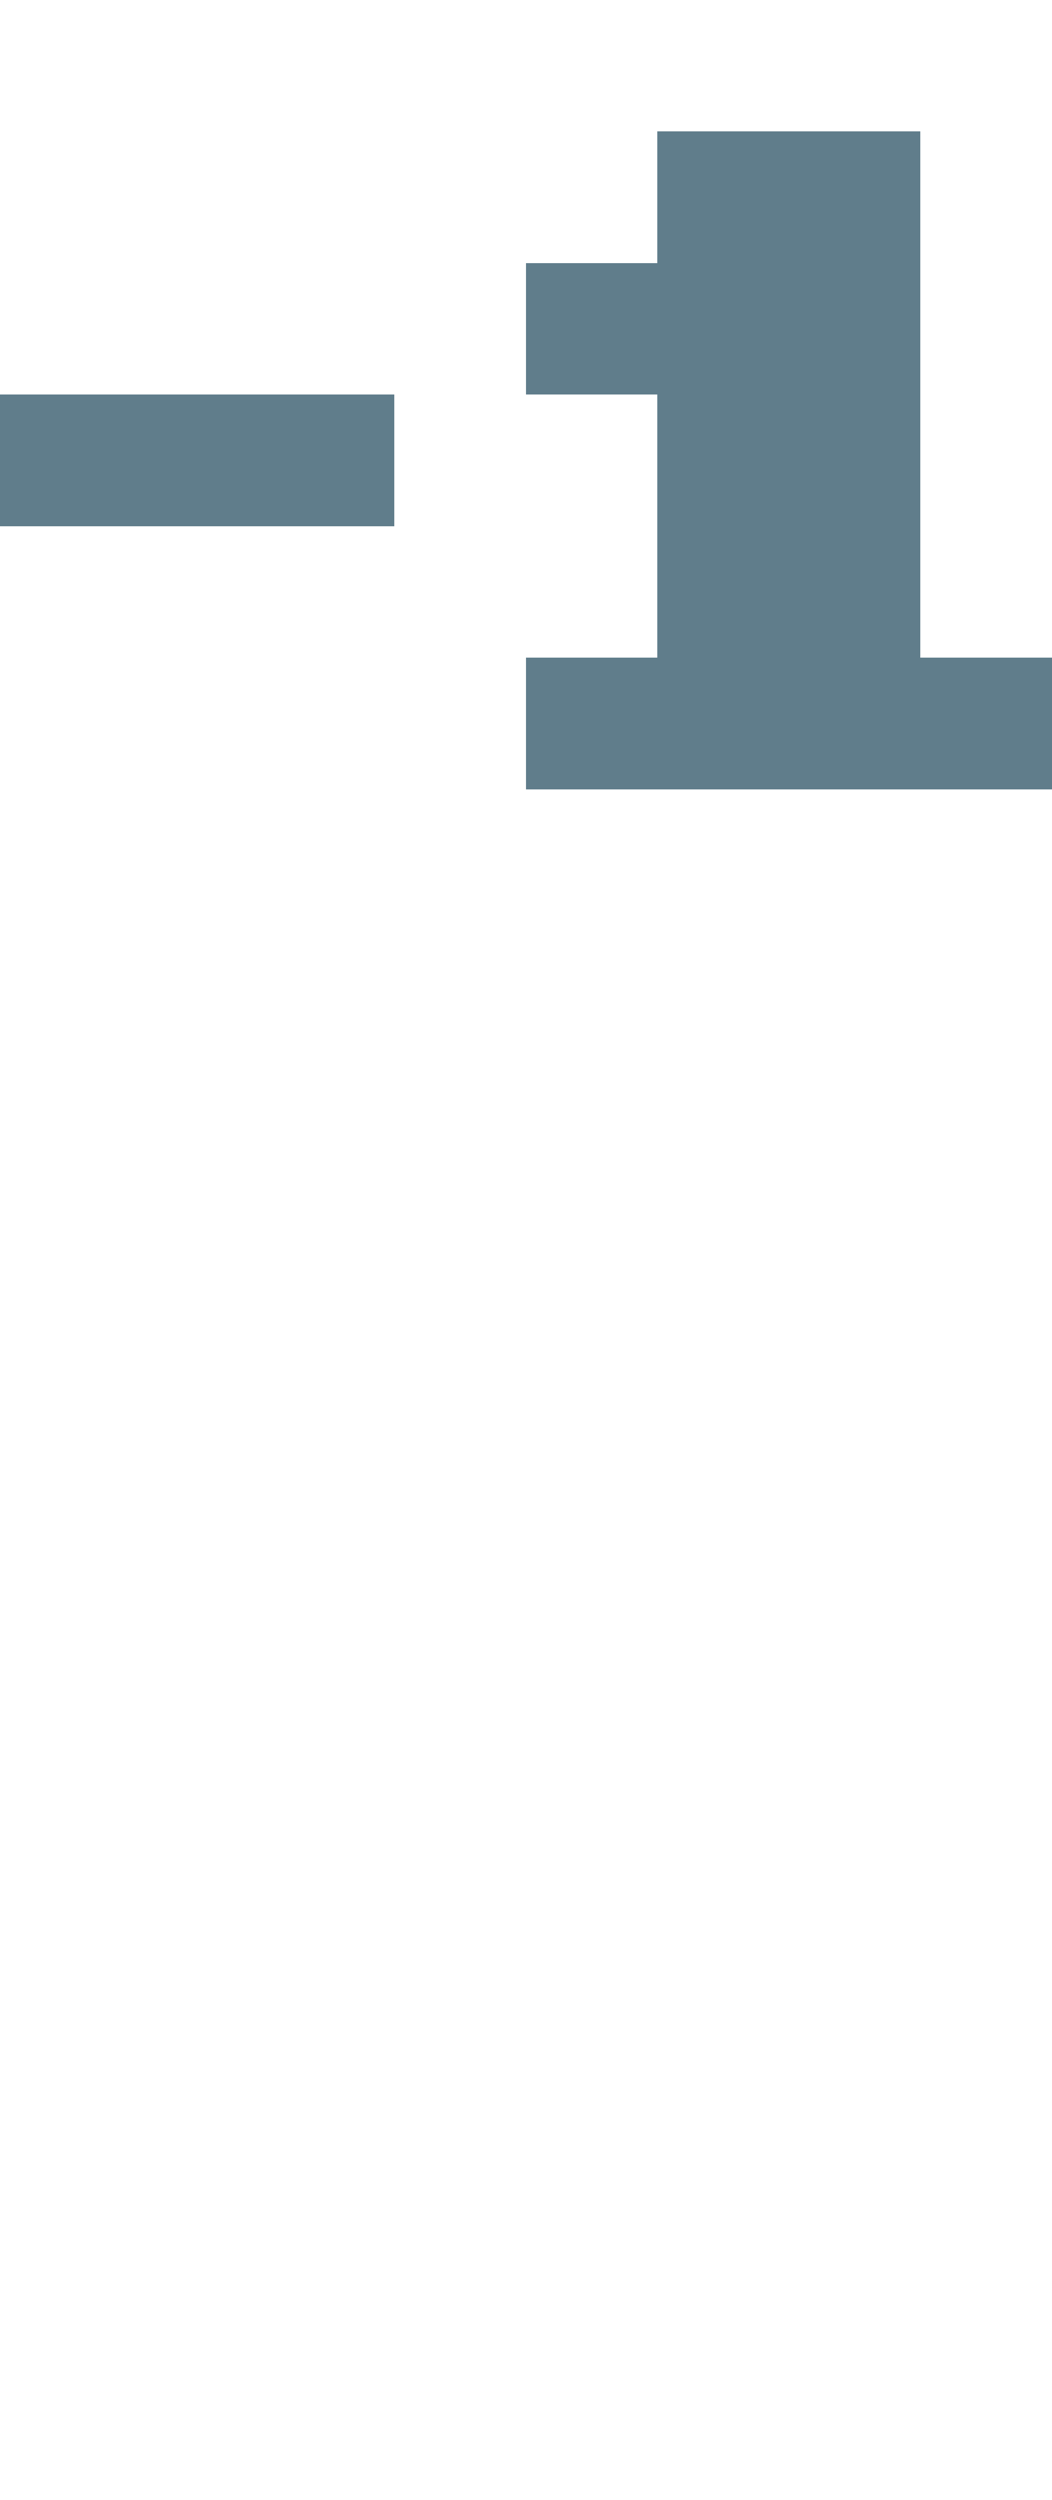 <svg version="1.1" xmlns="http://www.w3.org/2000/svg" xmlns:xlink="http://www.w3.org/1999/xlink" shape-rendering="crispEdges" width="8" height="19" viewBox="0 0 8 19"><g><path fill="rgba(96,125,139,1.00)" d="M5,1h2v1h-2ZM4,2h3v1h-3ZM0,3h3v1h-3ZM5,3h2v2h-2ZM4,5h4v1h-4Z"></path></g></svg>